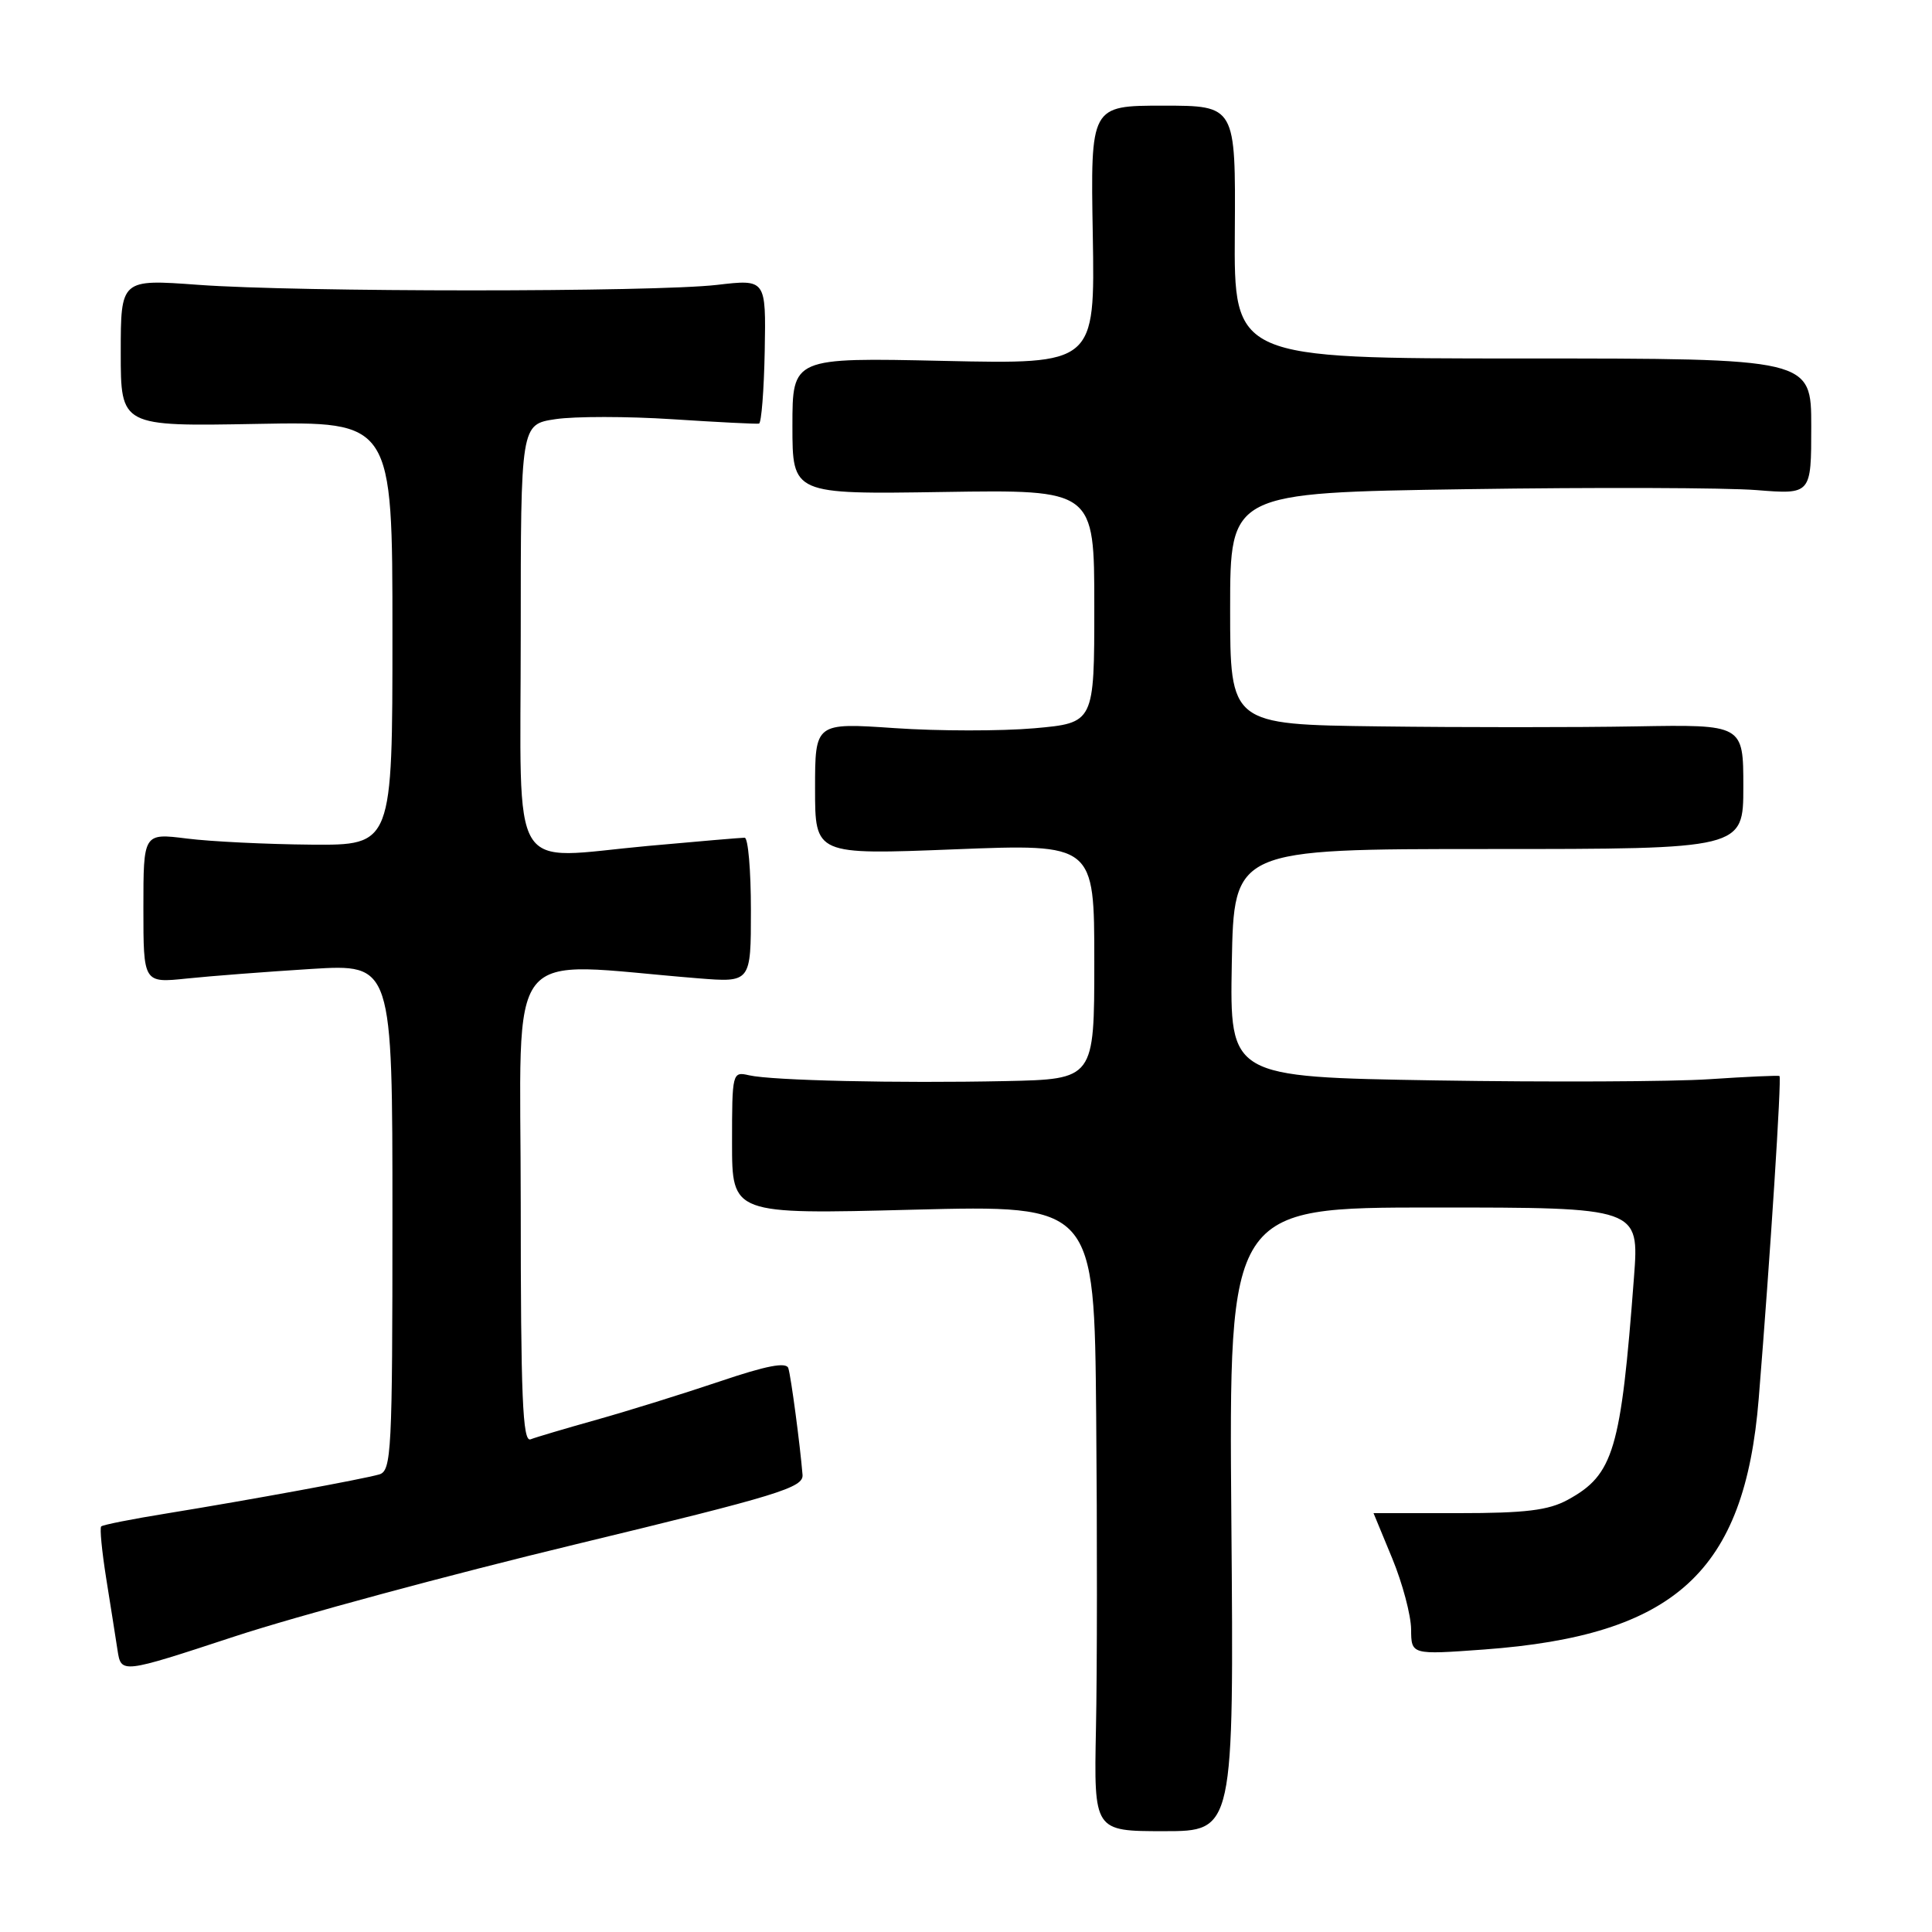 <?xml version="1.0" encoding="UTF-8" standalone="no"?>
<!DOCTYPE svg PUBLIC "-//W3C//DTD SVG 1.1//EN" "http://www.w3.org/Graphics/SVG/1.1/DTD/svg11.dtd" >
<svg xmlns="http://www.w3.org/2000/svg" xmlns:xlink="http://www.w3.org/1999/xlink" version="1.1" viewBox="0 0 256 256">
 <g >
 <path fill="currentColor"
d=" M 163.16 201.32 C 162.83 160.00 162.83 160.00 190.02 160.00 C 217.21 160.00 217.21 160.00 216.51 169.25 C 214.78 192.18 213.82 195.41 207.74 198.73 C 205.18 200.13 202.13 200.50 193.25 200.50 C 187.06 200.50 182.00 200.50 182.00 200.50 C 182.01 200.50 183.12 203.20 184.48 206.50 C 185.84 209.80 186.96 214.02 186.98 215.89 C 187.00 219.27 187.00 219.27 196.62 218.57 C 221.97 216.71 231.18 208.29 233.04 185.32 C 234.58 166.32 236.09 142.76 235.79 142.58 C 235.63 142.48 231.45 142.67 226.50 143.00 C 221.55 143.33 205.23 143.40 190.22 143.16 C 162.95 142.71 162.95 142.71 163.22 127.61 C 163.50 112.50 163.50 112.50 197.25 112.50 C 231.00 112.50 231.00 112.50 231.00 104.25 C 231.00 96.00 231.00 96.00 216.75 96.25 C 208.91 96.39 193.61 96.39 182.75 96.25 C 163.00 96.00 163.00 96.00 163.00 80.65 C 163.00 65.29 163.00 65.29 194.25 64.82 C 211.44 64.56 228.76 64.62 232.75 64.94 C 240.00 65.52 240.00 65.52 240.00 56.51 C 240.00 47.50 240.00 47.50 201.75 47.50 C 163.50 47.50 163.50 47.50 163.62 30.75 C 163.73 14.00 163.73 14.00 154.12 14.00 C 144.50 14.00 144.50 14.00 144.80 31.13 C 145.09 48.26 145.09 48.26 125.05 47.82 C 105.00 47.38 105.00 47.38 105.00 56.44 C 105.00 65.50 105.00 65.50 125.00 65.19 C 145.00 64.88 145.00 64.88 145.00 80.34 C 145.00 95.79 145.00 95.79 137.05 96.50 C 132.68 96.88 124.35 96.88 118.55 96.48 C 108.00 95.76 108.00 95.76 108.00 104.51 C 108.00 113.27 108.00 113.27 126.50 112.54 C 145.00 111.81 145.00 111.81 145.00 127.41 C 145.00 143.00 145.00 143.00 133.25 143.25 C 118.94 143.55 102.30 143.18 99.25 142.48 C 97.04 141.97 97.00 142.12 97.00 151.43 C 97.00 160.91 97.00 160.91 121.00 160.29 C 145.00 159.68 145.00 159.68 145.25 187.59 C 145.39 202.94 145.38 221.61 145.22 229.07 C 144.95 242.64 144.95 242.64 154.22 242.64 C 163.50 242.64 163.50 242.64 163.16 201.32 Z  M 76.28 204.63 C 103.18 198.13 106.48 197.12 106.34 195.42 C 106.01 191.41 104.82 182.45 104.46 181.30 C 104.21 180.44 101.56 180.95 95.36 183.05 C 90.55 184.67 83.23 186.95 79.10 188.11 C 74.97 189.27 71.01 190.44 70.30 190.72 C 69.25 191.12 69.00 185.08 69.00 159.50 C 69.00 124.17 66.36 127.53 92.50 129.63 C 99.50 130.19 99.50 130.19 99.50 120.59 C 99.50 115.32 99.13 111.00 98.67 111.00 C 98.22 111.00 92.45 111.49 85.86 112.09 C 67.18 113.80 69.00 116.82 69.00 84.09 C 69.00 56.23 69.00 56.23 73.61 55.54 C 76.14 55.16 83.11 55.16 89.10 55.55 C 95.09 55.94 100.25 56.20 100.57 56.13 C 100.89 56.06 101.23 51.72 101.33 46.50 C 101.50 36.99 101.50 36.99 95.00 37.75 C 86.58 38.72 39.50 38.72 26.25 37.74 C 16.00 36.99 16.00 36.99 16.00 46.74 C 16.00 56.50 16.00 56.50 34.00 56.17 C 52.00 55.84 52.00 55.84 52.00 83.92 C 52.00 112.00 52.00 112.00 41.25 111.92 C 35.34 111.87 27.91 111.51 24.75 111.11 C 19.00 110.39 19.00 110.39 19.00 120.33 C 19.00 130.26 19.00 130.26 24.75 129.66 C 27.91 129.33 35.34 128.76 41.25 128.39 C 52.00 127.73 52.00 127.73 52.00 161.30 C 52.00 192.41 51.87 194.90 50.25 195.37 C 48.06 196.00 33.21 198.73 22.14 200.53 C 17.54 201.27 13.61 202.05 13.41 202.26 C 13.20 202.46 13.50 205.53 14.06 209.07 C 14.63 212.60 15.30 216.91 15.57 218.64 C 16.05 221.78 16.05 221.78 31.05 216.85 C 39.30 214.14 59.65 208.64 76.28 204.63 Z "/>
</g>
</svg>